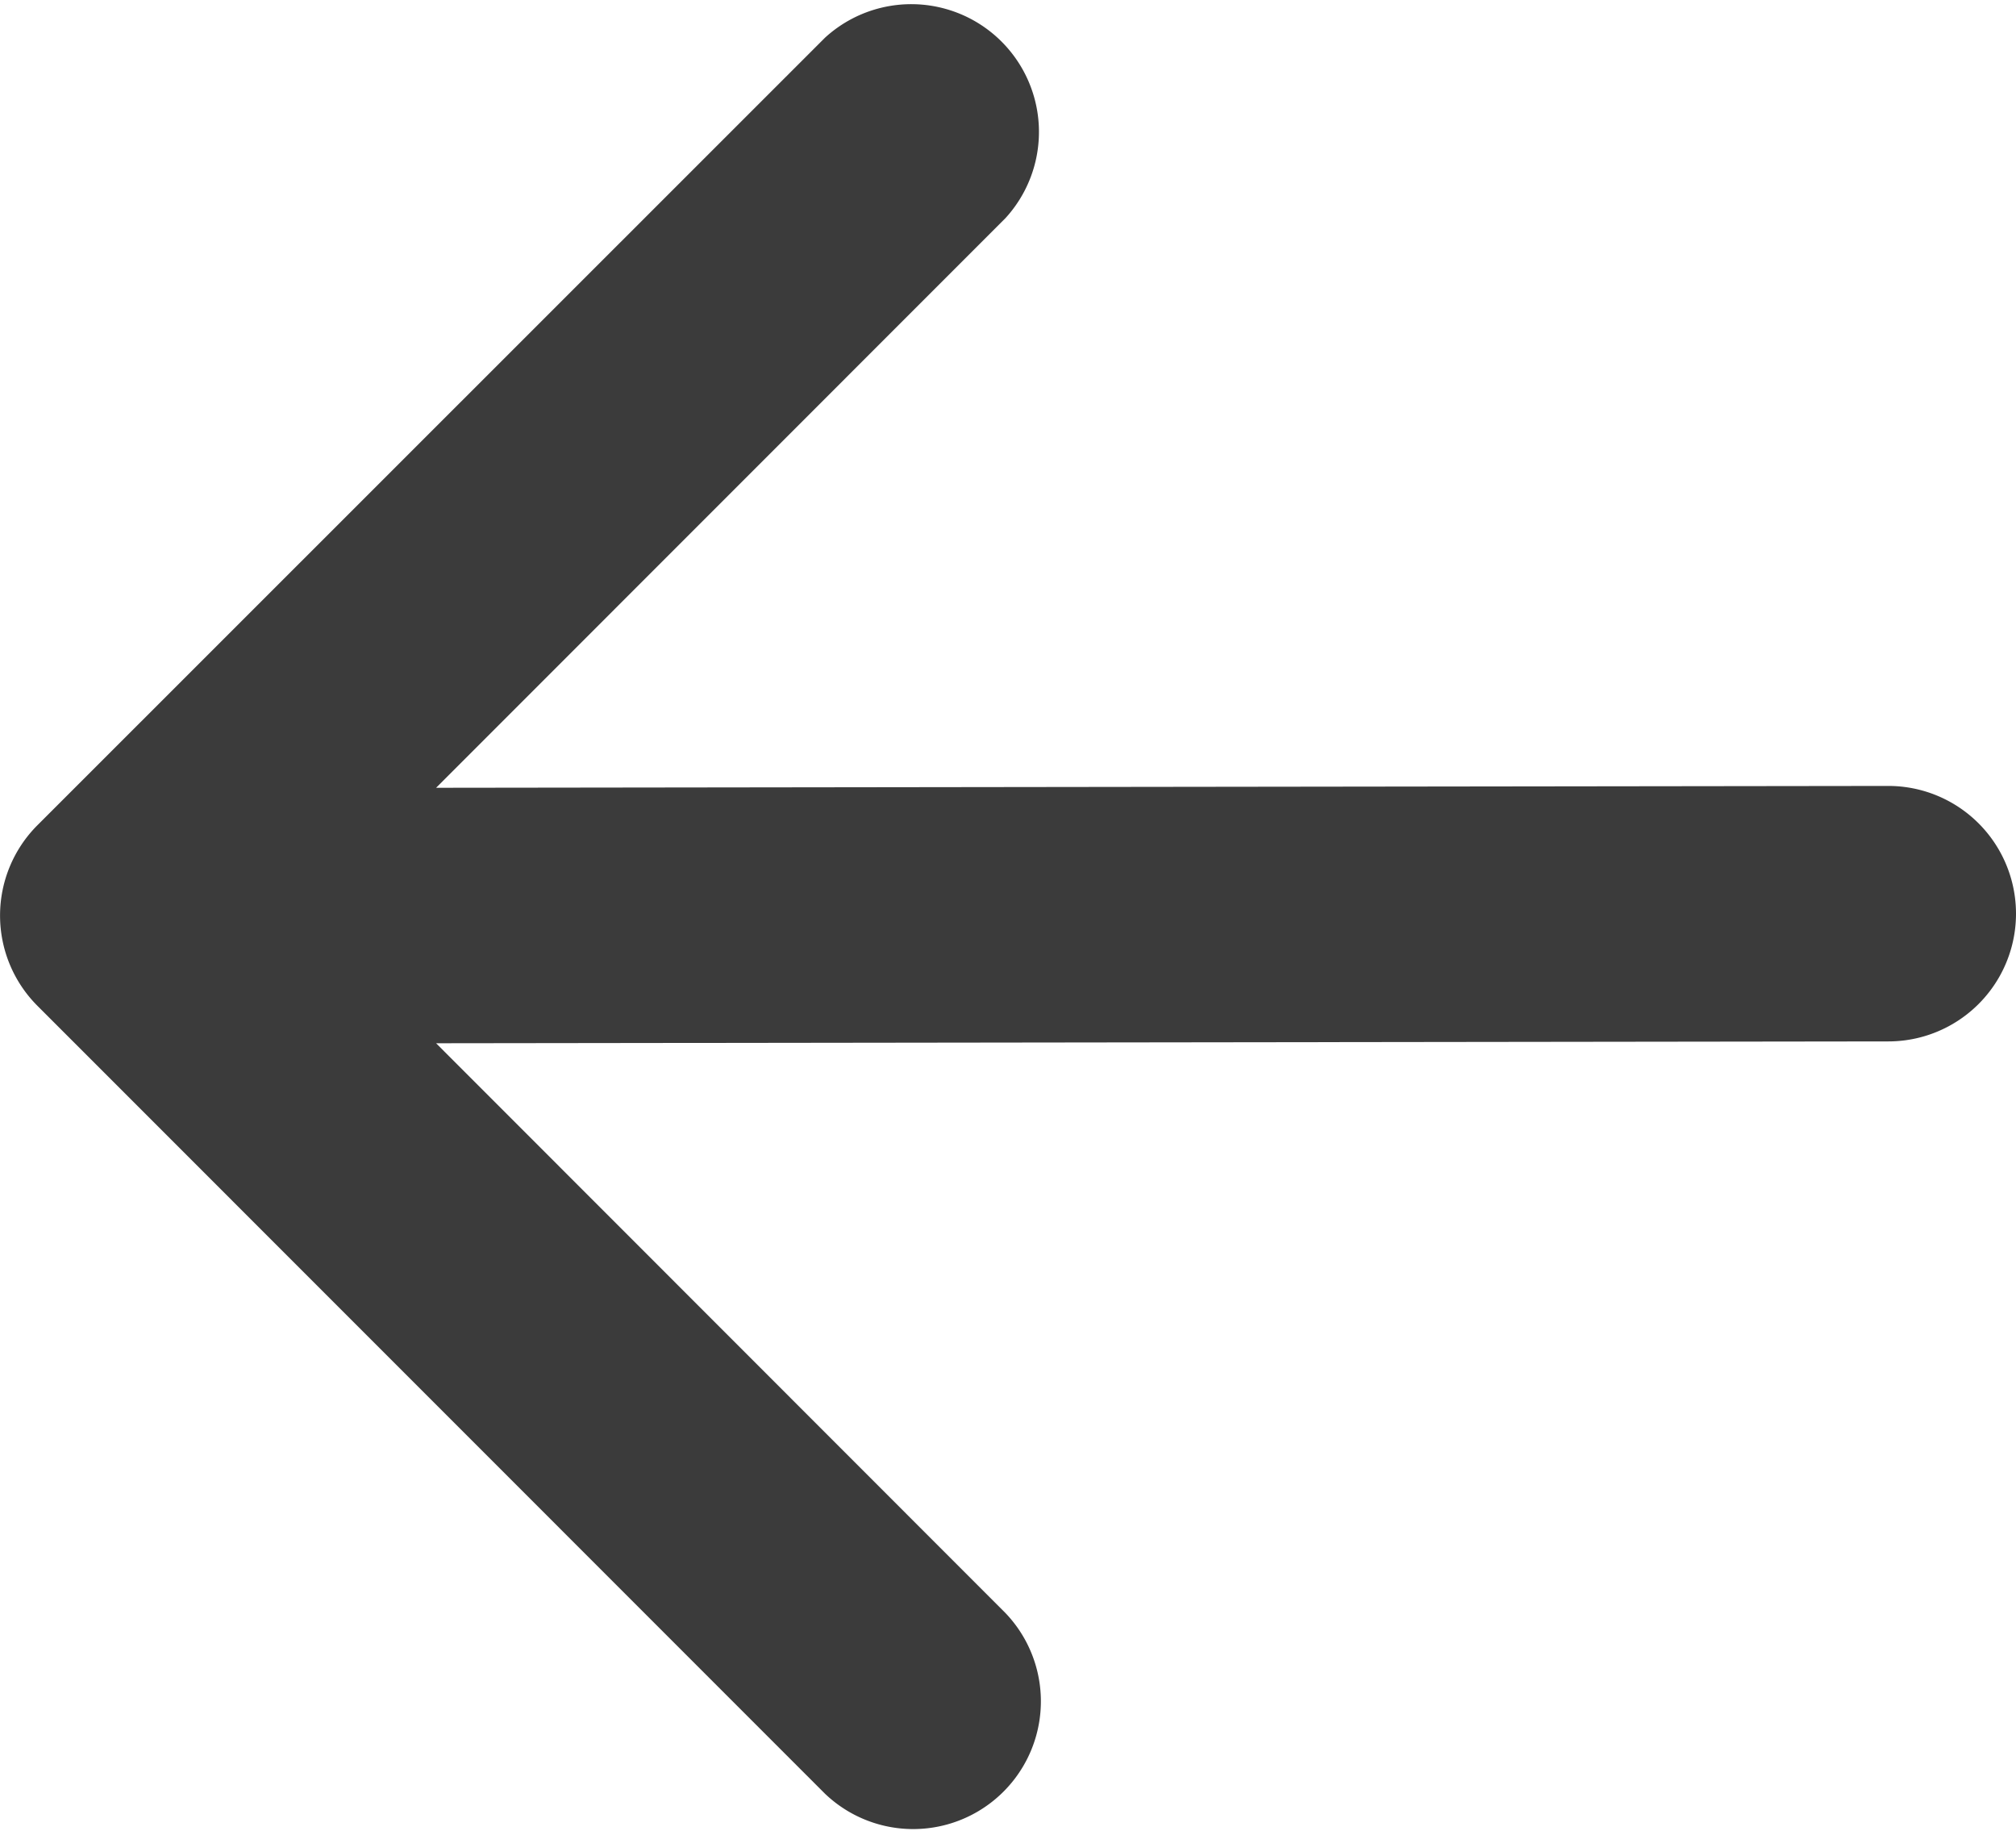 <svg xmlns="http://www.w3.org/2000/svg" width="15.297" height="13.891" viewBox="0 0 15.297 13.891">
  <g id="Group_7642" data-name="Group 7642" transform="translate(-19.563 -72.72)">
    <g id="left-arrow" transform="translate(19.563 72.72)">
      <path id="Path_74" data-name="Path 74" d="M14.328,81.876,3.309,81.89,7.63,77.568A.969.969,0,0,0,6.26,76.2L.284,82.174a.969.969,0,0,0,0,1.37L6.26,89.521a.969.969,0,0,0,1.37-1.37L3.309,83.828l11.019-.014a.969.969,0,1,0,0-1.938Z" transform="translate(0 -75.914)" fill="#3b3b3b"/>
    </g>
  </g>
</svg>
